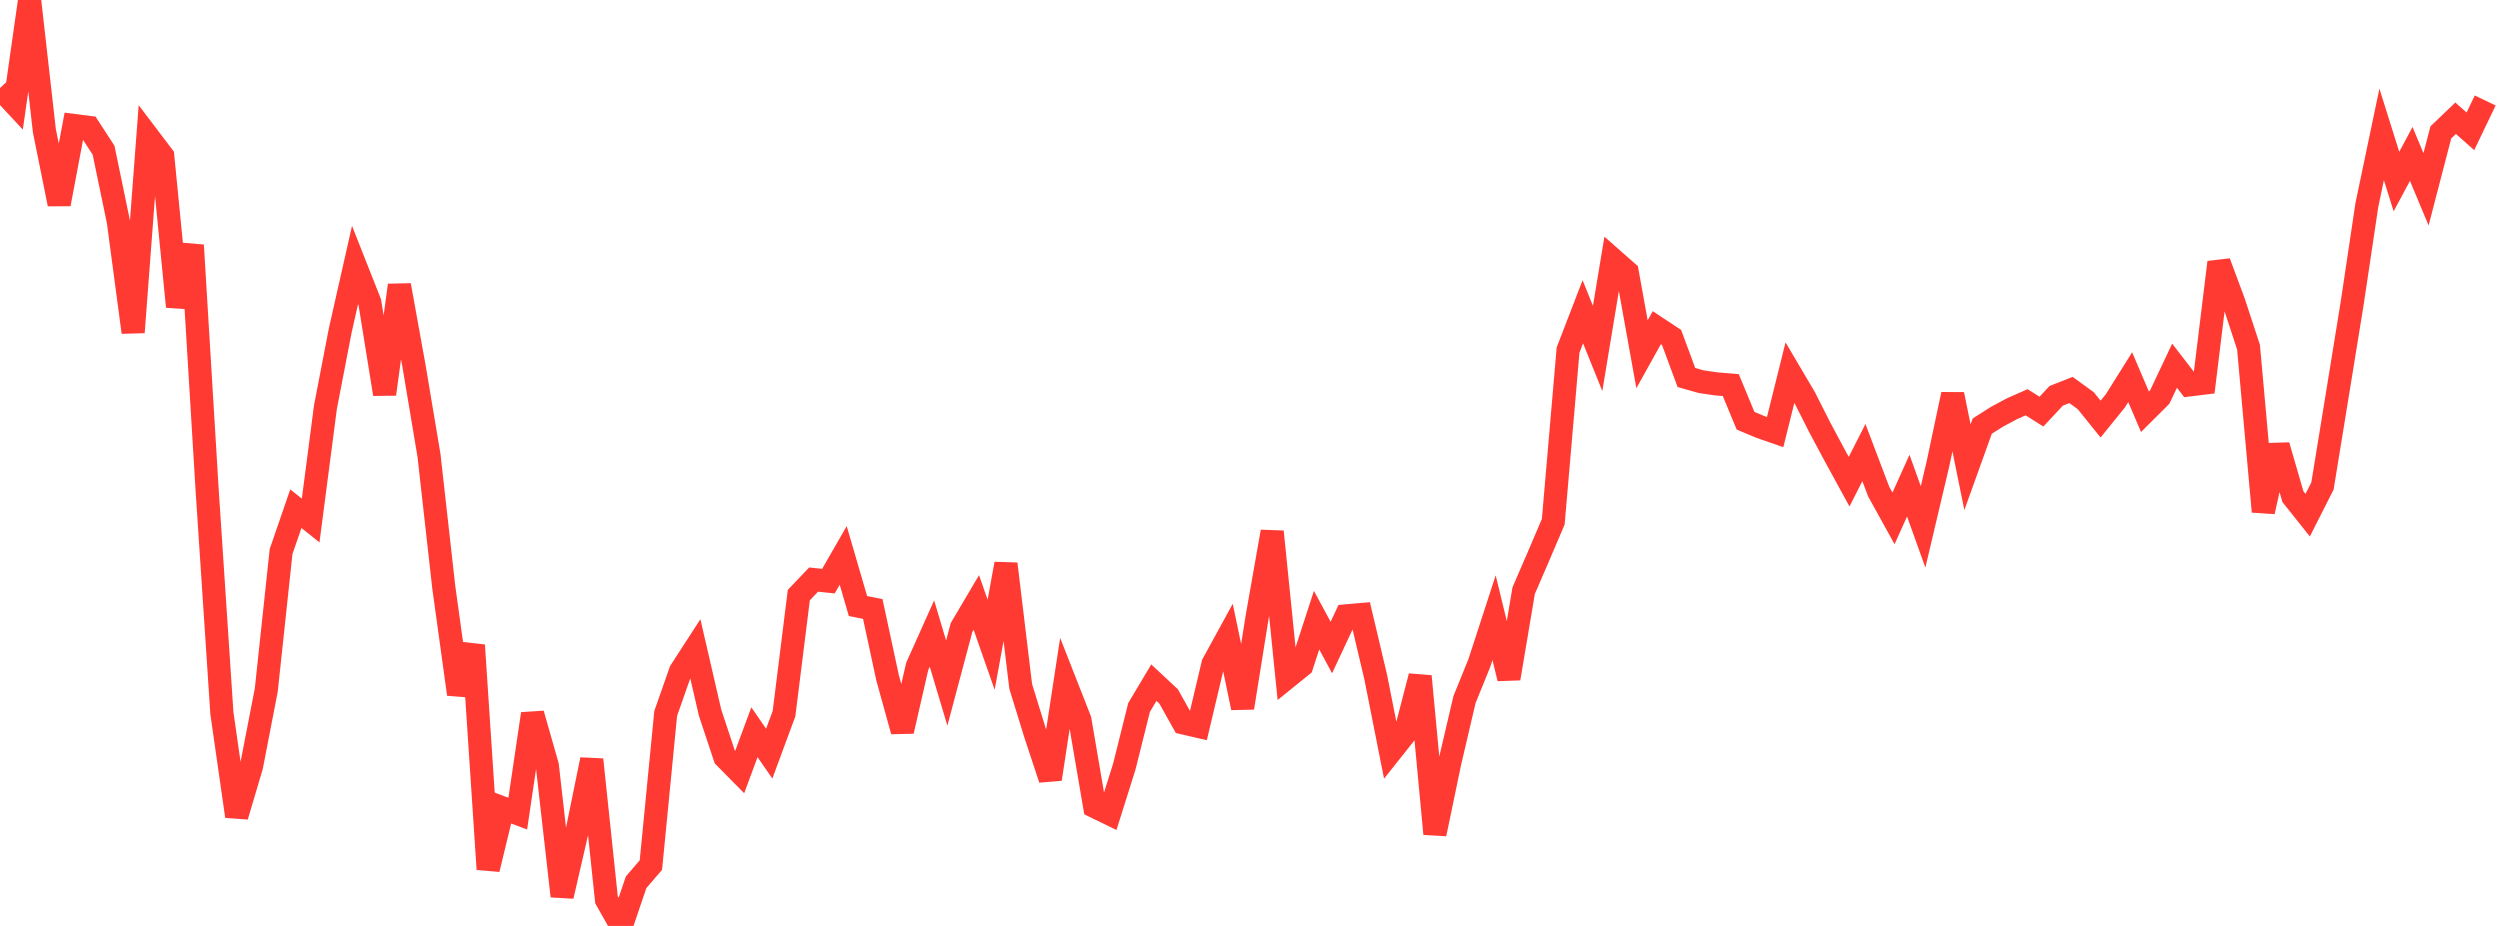 <?xml version="1.0" standalone="no"?>
<!DOCTYPE svg PUBLIC "-//W3C//DTD SVG 1.1//EN" "http://www.w3.org/Graphics/SVG/1.1/DTD/svg11.dtd">

<svg width="135" height="50" viewBox="0 0 135 50" preserveAspectRatio="none" 
  xmlns="http://www.w3.org/2000/svg"
  xmlns:xlink="http://www.w3.org/1999/xlink">


<polyline points="0.0, 4.754 0.799, 5.614 1.598, 0.0 2.396, 7.06 3.195, 11.019 3.994, 6.778 4.793, 6.881 5.592, 8.11 6.391, 11.961 7.189, 17.945 7.988, 7.373 8.787, 8.427 9.586, 16.56 10.385, 13.244 11.183, 26.421 11.982, 38.512 12.781, 44.078 13.58, 41.383 14.379, 37.262 15.178, 29.786 15.976, 27.469 16.775, 28.109 17.574, 21.982 18.373, 17.844 19.172, 14.31 19.97, 16.33 20.769, 21.283 21.568, 15.403 22.367, 19.827 23.166, 24.595 23.964, 31.712 24.763, 37.487 25.562, 34.841 26.361, 46.938 27.16, 43.636 27.959, 43.936 28.757, 38.547 29.556, 41.345 30.355, 48.391 31.154, 44.929 31.953, 41.019 32.751, 48.587 33.55, 50.0 34.349, 47.644 35.148, 46.713 35.947, 38.528 36.746, 36.249 37.544, 35.016 38.343, 38.48 39.142, 40.888 39.941, 41.697 40.74, 39.54 41.538, 40.697 42.337, 38.536 43.136, 32.135 43.935, 31.297 44.734, 31.381 45.533, 29.992 46.331, 32.727 47.13, 32.885 47.929, 36.6 48.728, 39.482 49.527, 35.993 50.325, 34.213 51.124, 36.886 51.923, 33.886 52.722, 32.533 53.521, 34.815 54.32, 30.448 55.118, 37.066 55.917, 39.655 56.716, 42.068 57.515, 36.836 58.314, 38.873 59.112, 43.552 59.911, 43.941 60.71, 41.406 61.509, 38.205 62.308, 36.864 63.107, 37.609 63.905, 39.036 64.704, 39.222 65.503, 35.851 66.302, 34.391 67.101, 38.22 67.899, 33.238 68.698, 28.71 69.497, 36.589 70.296, 35.943 71.095, 33.487 71.893, 34.966 72.692, 33.258 73.491, 33.188 74.29, 36.569 75.089, 40.602 75.888, 39.596 76.686, 36.518 77.485, 45.029 78.284, 41.191 79.083, 37.776 79.882, 35.81 80.68, 33.356 81.479, 36.637 82.278, 31.893 83.077, 30.045 83.876, 28.172 84.675, 18.904 85.473, 16.835 86.272, 18.818 87.071, 13.994 87.87, 14.697 88.669, 19.131 89.467, 17.697 90.266, 18.225 91.065, 20.384 91.864, 20.611 92.663, 20.728 93.462, 20.794 94.26, 22.72 95.059, 23.055 95.858, 23.334 96.657, 20.121 97.456, 21.474 98.254, 23.055 99.053, 24.549 99.852, 26.011 100.651, 24.44 101.45, 26.548 102.249, 27.994 103.047, 26.224 103.846, 28.452 104.645, 25.07 105.444, 21.298 106.243, 25.23 107.041, 23.01 107.84, 22.503 108.639, 22.075 109.438, 21.722 110.237, 22.228 111.036, 21.373 111.834, 21.059 112.633, 21.639 113.432, 22.631 114.231, 21.643 115.03, 20.368 115.828, 22.234 116.627, 21.439 117.426, 19.747 118.225, 20.784 119.024, 20.686 119.822, 14.166 120.621, 16.313 121.42, 18.748 122.219, 27.627 123.018, 24.059 123.817, 26.817 124.615, 27.819 125.414, 26.242 126.213, 21.335 127.012, 16.41 127.811, 11.068 128.609, 7.259 129.408, 9.805 130.207, 8.312 131.006, 10.224 131.805, 7.15 132.604, 6.385 133.402, 7.092 134.201, 5.425" fill="none" stroke="#ff3a33" stroke-width="1.25"/>

</svg>